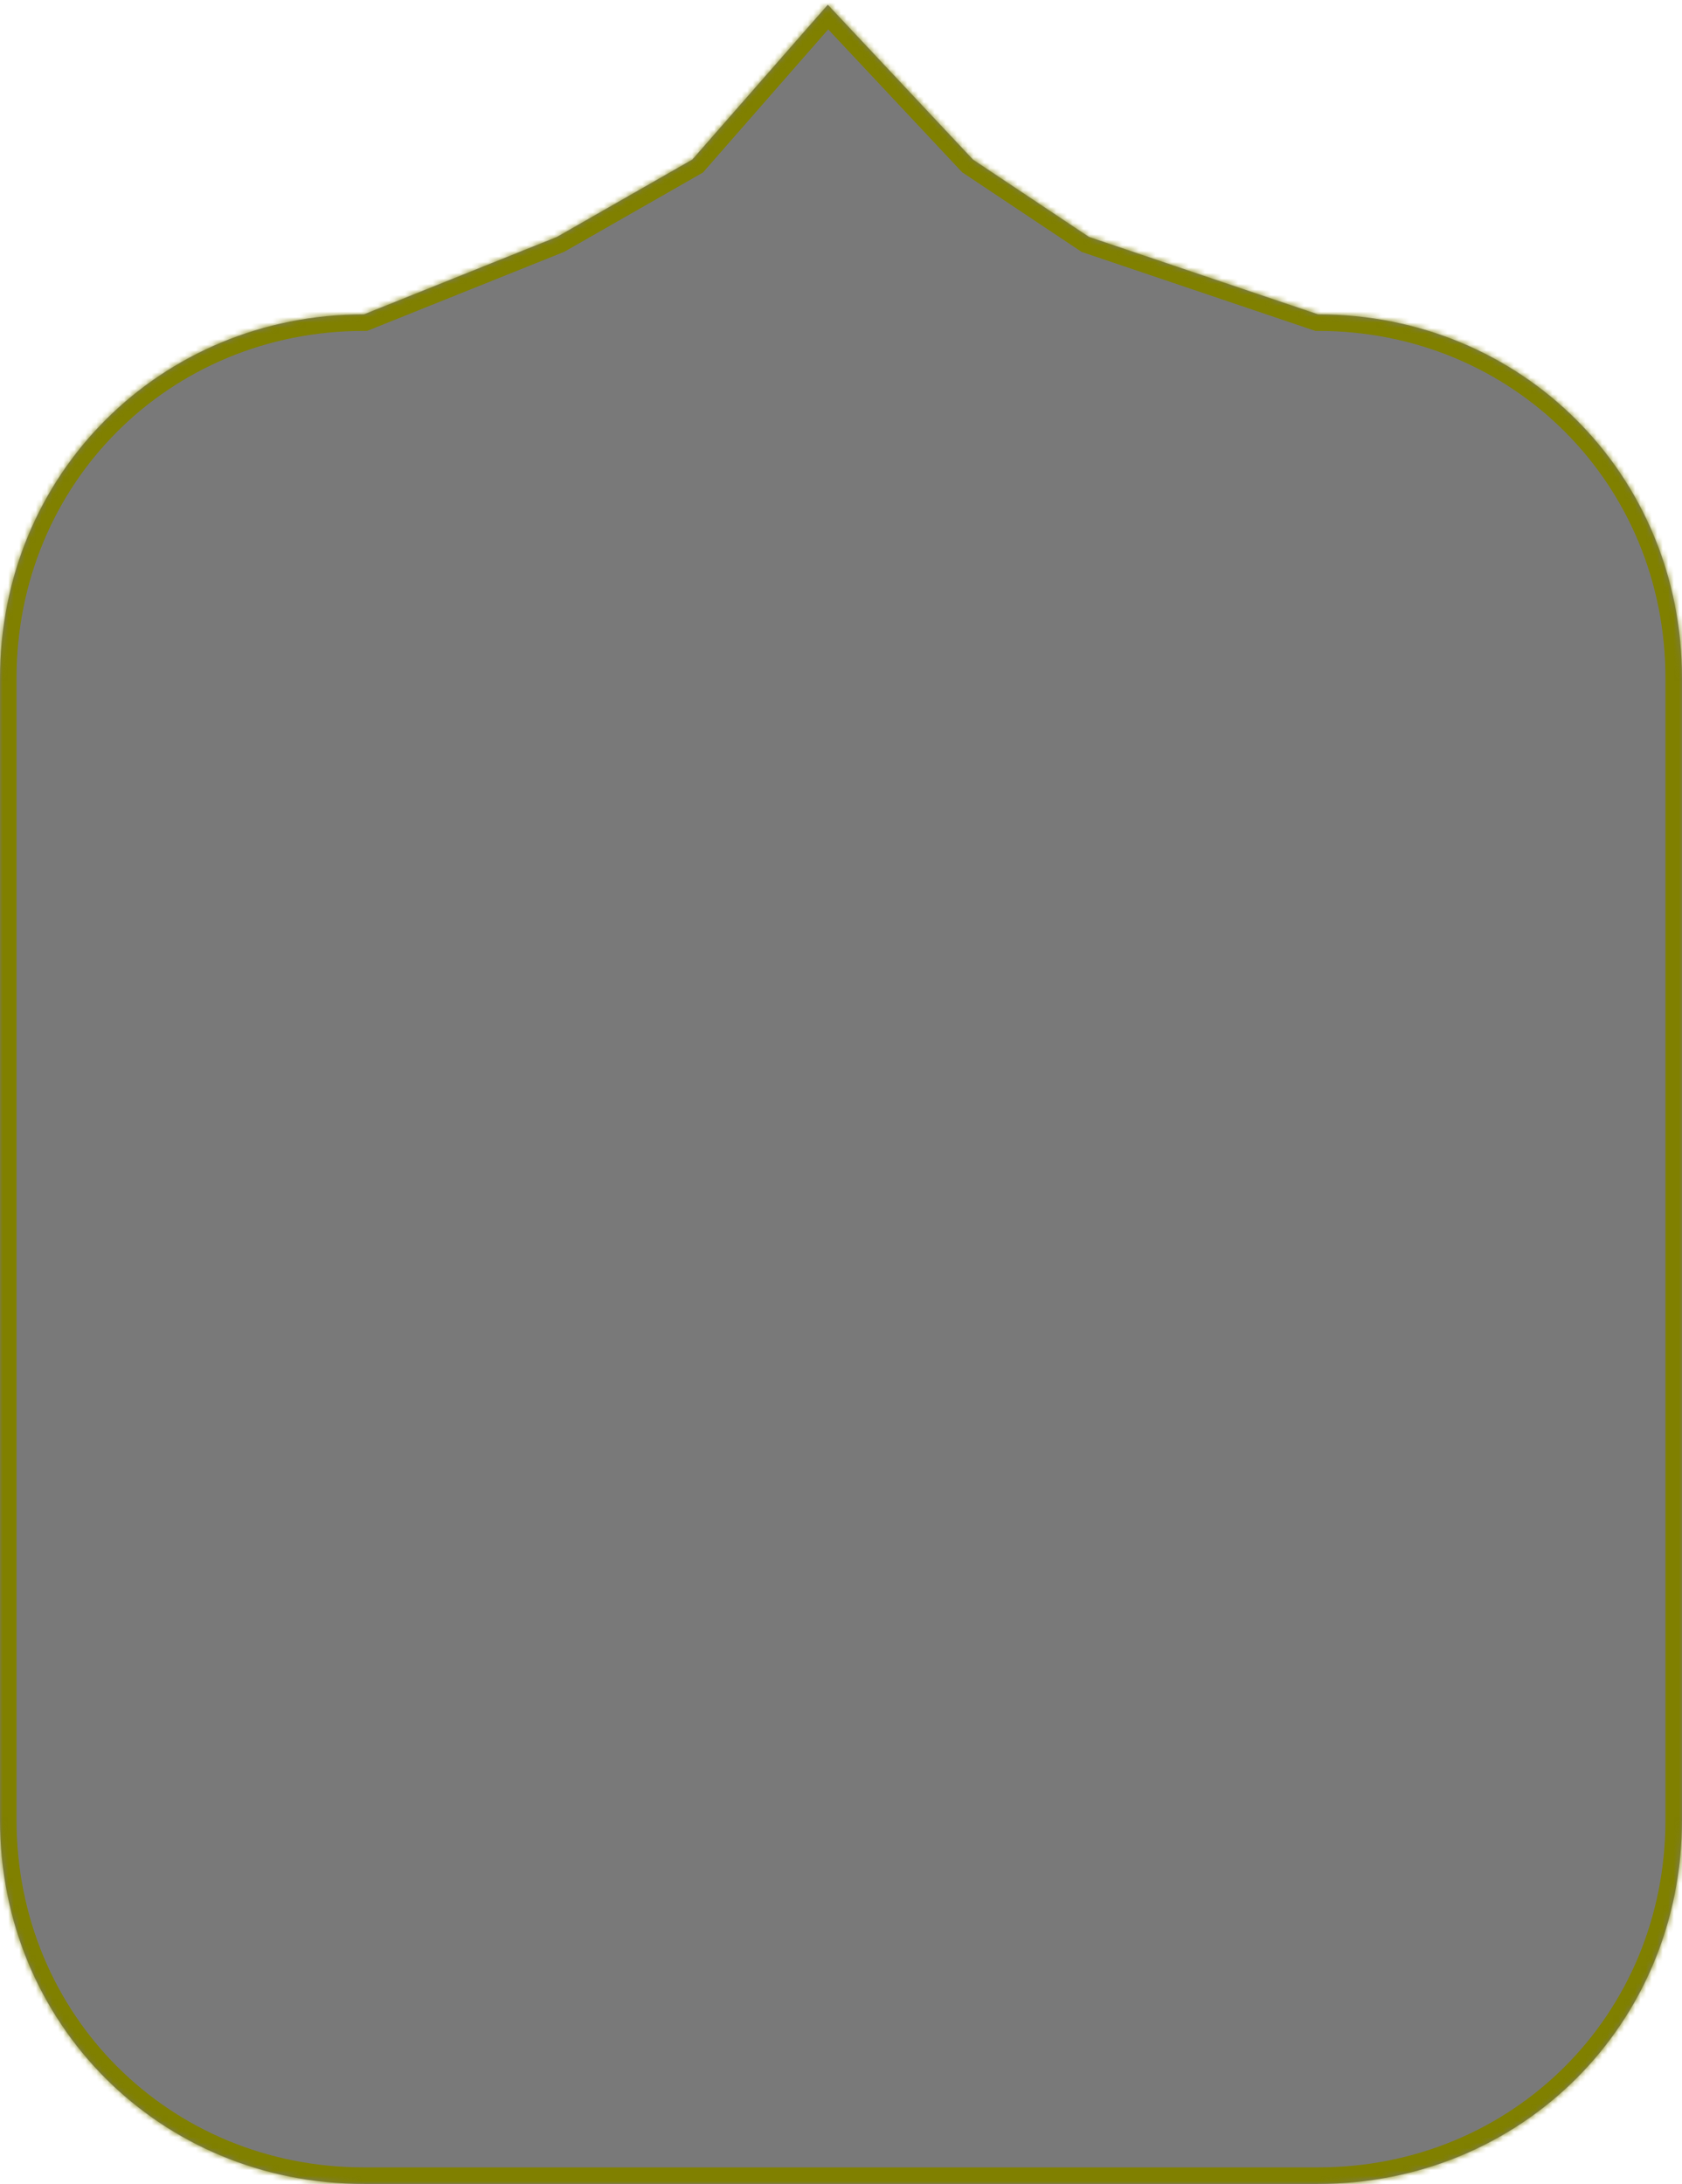 ﻿<?xml version="1.0" encoding="utf-8"?>
<svg version="1.1" xmlns:xlink="http://www.w3.org/1999/xlink" width="305px" height="396px" xmlns="http://www.w3.org/2000/svg">
  <defs>
    <mask fill="white" id="clip62">
      <path d="M 0 330  L 0 123  C 0 86.04  29.04 57  66 57  L 100.982 42.965  L 125.544 28.93  L 150.105 0.86  L 176.421 28.93  L 197.474 42.965  L 239 57  C 275.96 57  305 86.04  305 123  L 305 330  C 305 366.96  275.96 396  239 396  L 66 396  C 29.04 396  0 366.96  0 330  Z " fill-rule="evenodd" />
    </mask>
  </defs>
  <g transform="matrix(1 0 0 1 0 57 )">
    <path d="M 0 330  L 0 123  C 0 86.04  29.04 57  66 57  L 100.982 42.965  L 125.544 28.93  L 150.105 0.86  L 176.421 28.93  L 197.474 42.965  L 239 57  C 275.96 57  305 86.04  305 123  L 305 330  C 305 366.96  275.96 396  239 396  L 66 396  C 29.04 396  0 366.96  0 330  Z " fill-rule="nonzero" fill="#797979" stroke="none" transform="matrix(1 0 0 1 0 -57 )" />
    <path d="M 0 330  L 0 123  C 0 86.04  29.04 57  66 57  L 100.982 42.965  L 125.544 28.93  L 150.105 0.86  L 176.421 28.93  L 197.474 42.965  L 239 57  C 275.96 57  305 86.04  305 123  L 305 330  C 305 366.96  275.96 396  239 396  L 66 396  C 29.04 396  0 366.96  0 330  Z " stroke-width="6" stroke="#808000" fill="none" transform="matrix(1 0 0 1 0 -57 )" mask="url(#clip62)" />
  </g>
</svg>